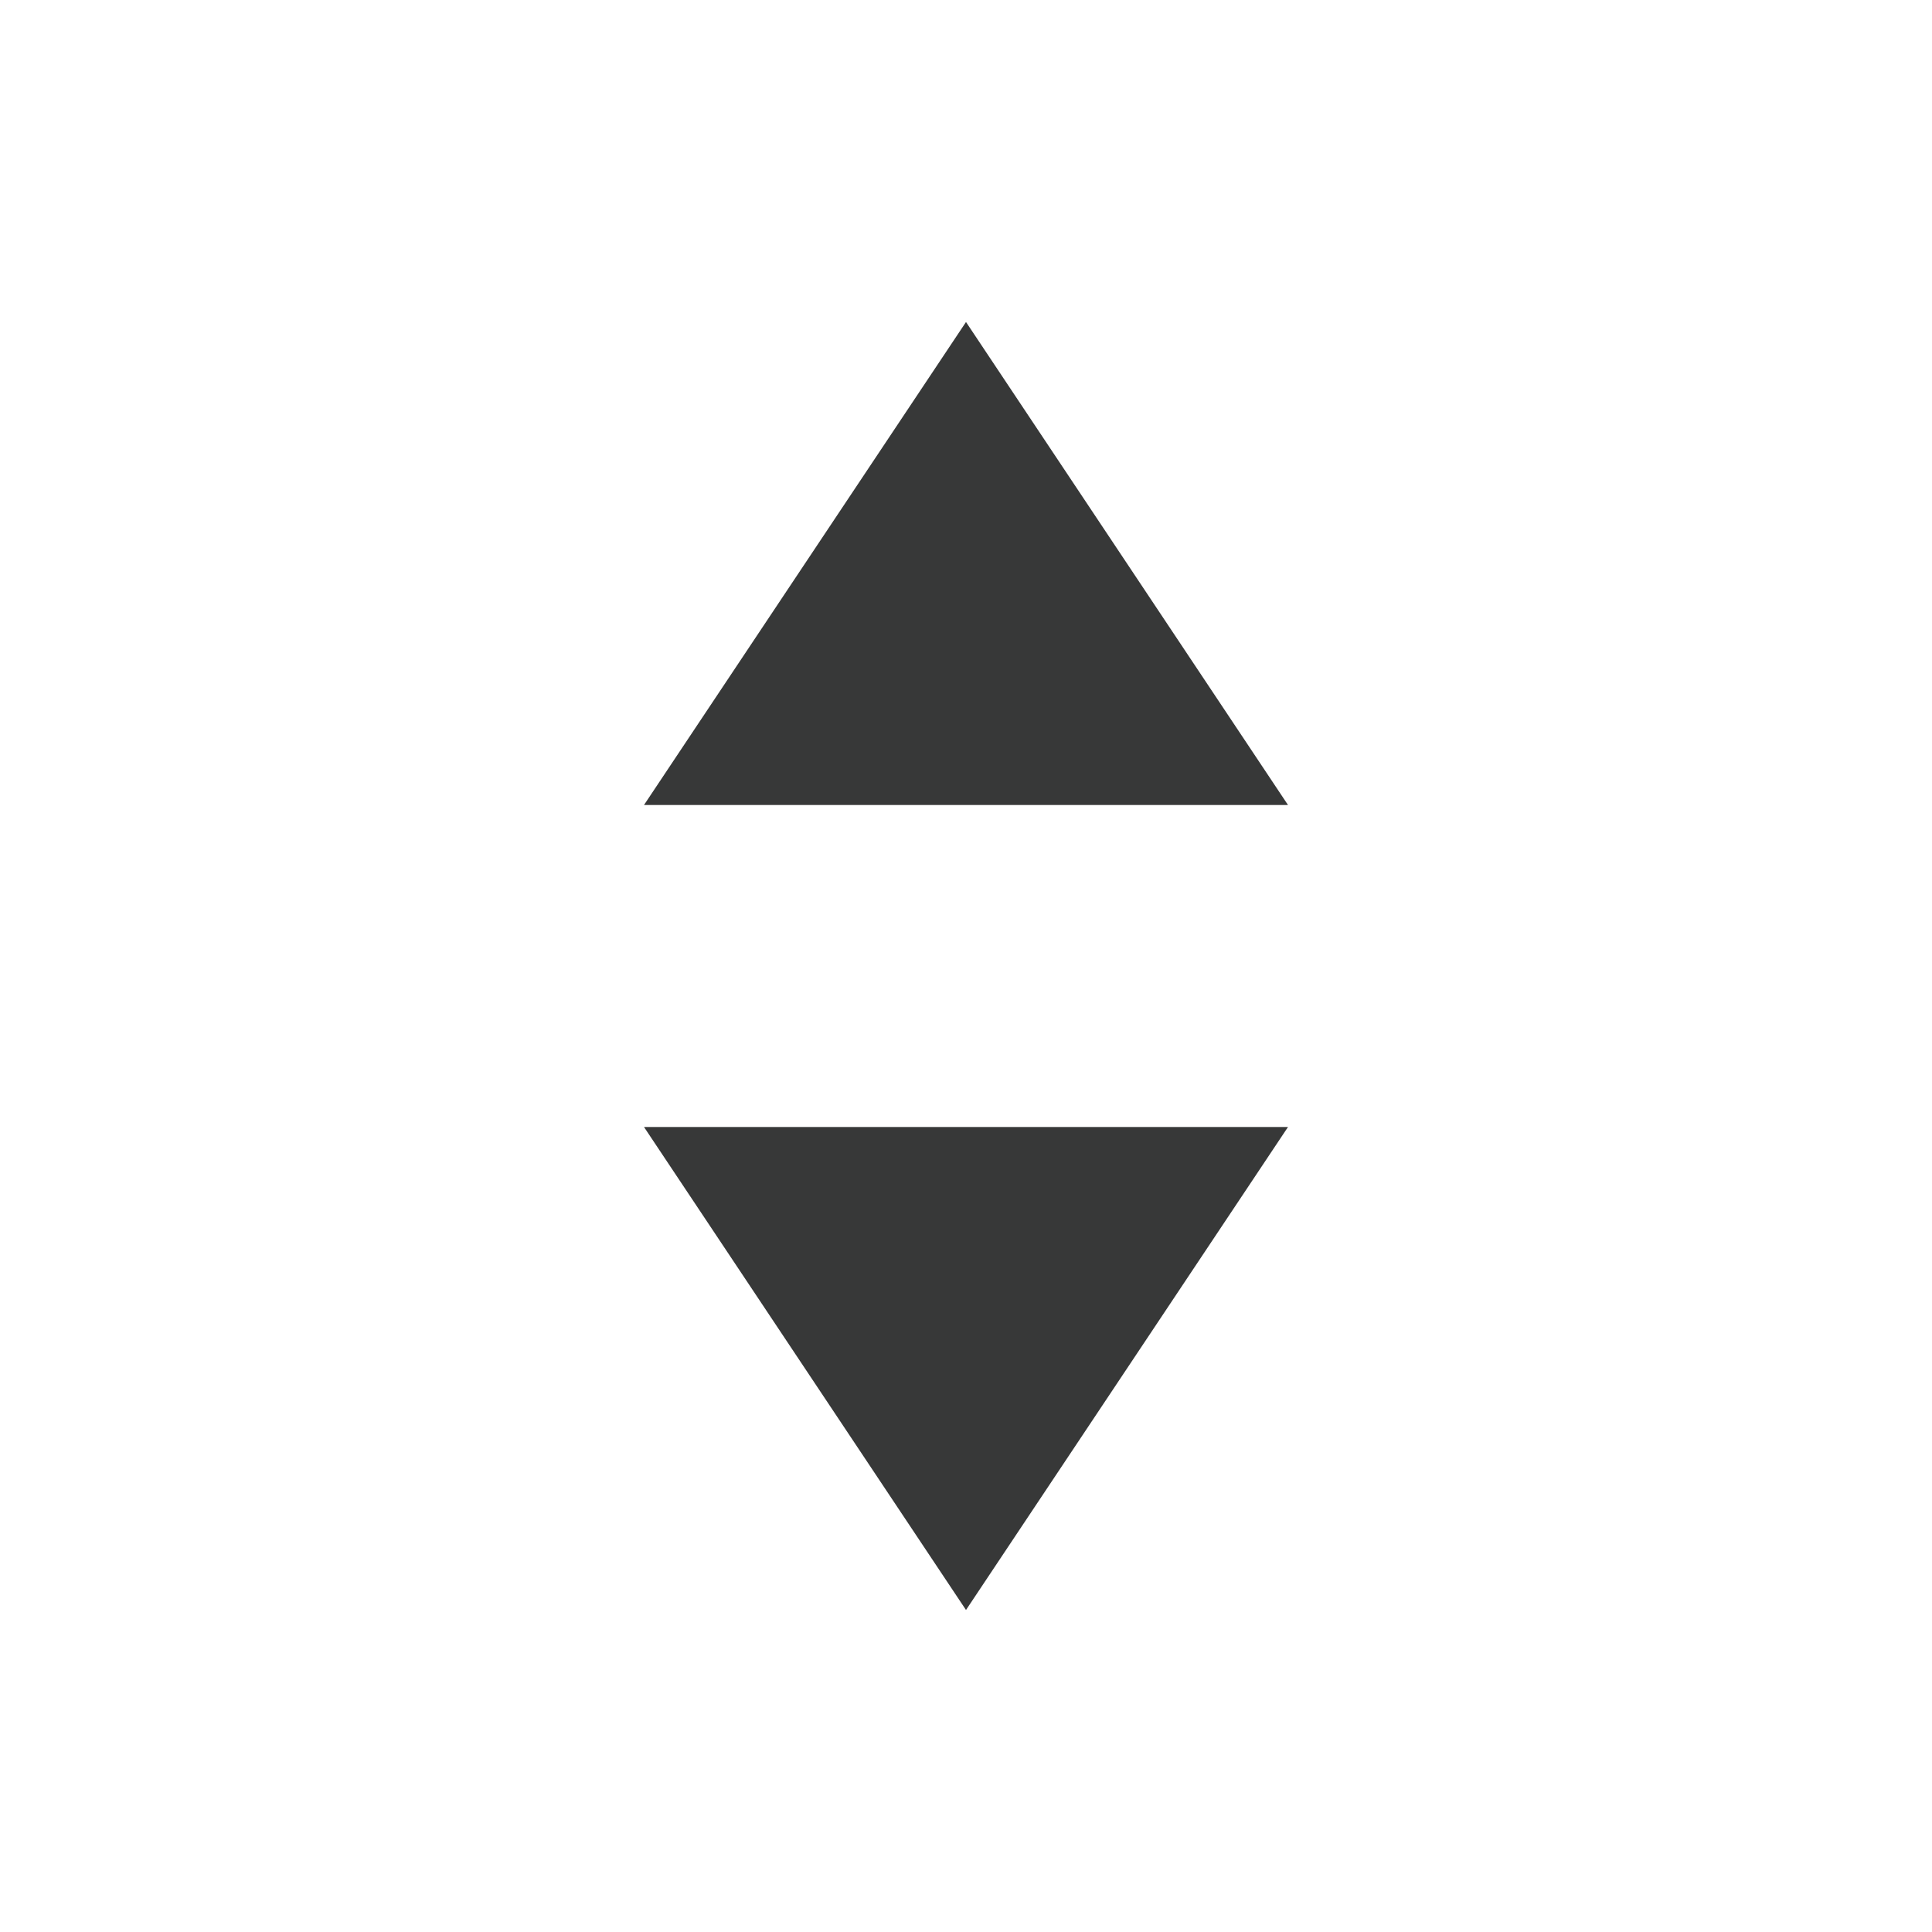 <svg width="24" height="24" viewBox="0 0 24 24" fill="none" xmlns="http://www.w3.org/2000/svg">
<path d="M12 4L8 10H16L12 4Z" fill="#373838"/>
<path d="M12 20L16 14L8 14L12 20Z" fill="#373838"/>
</svg>
